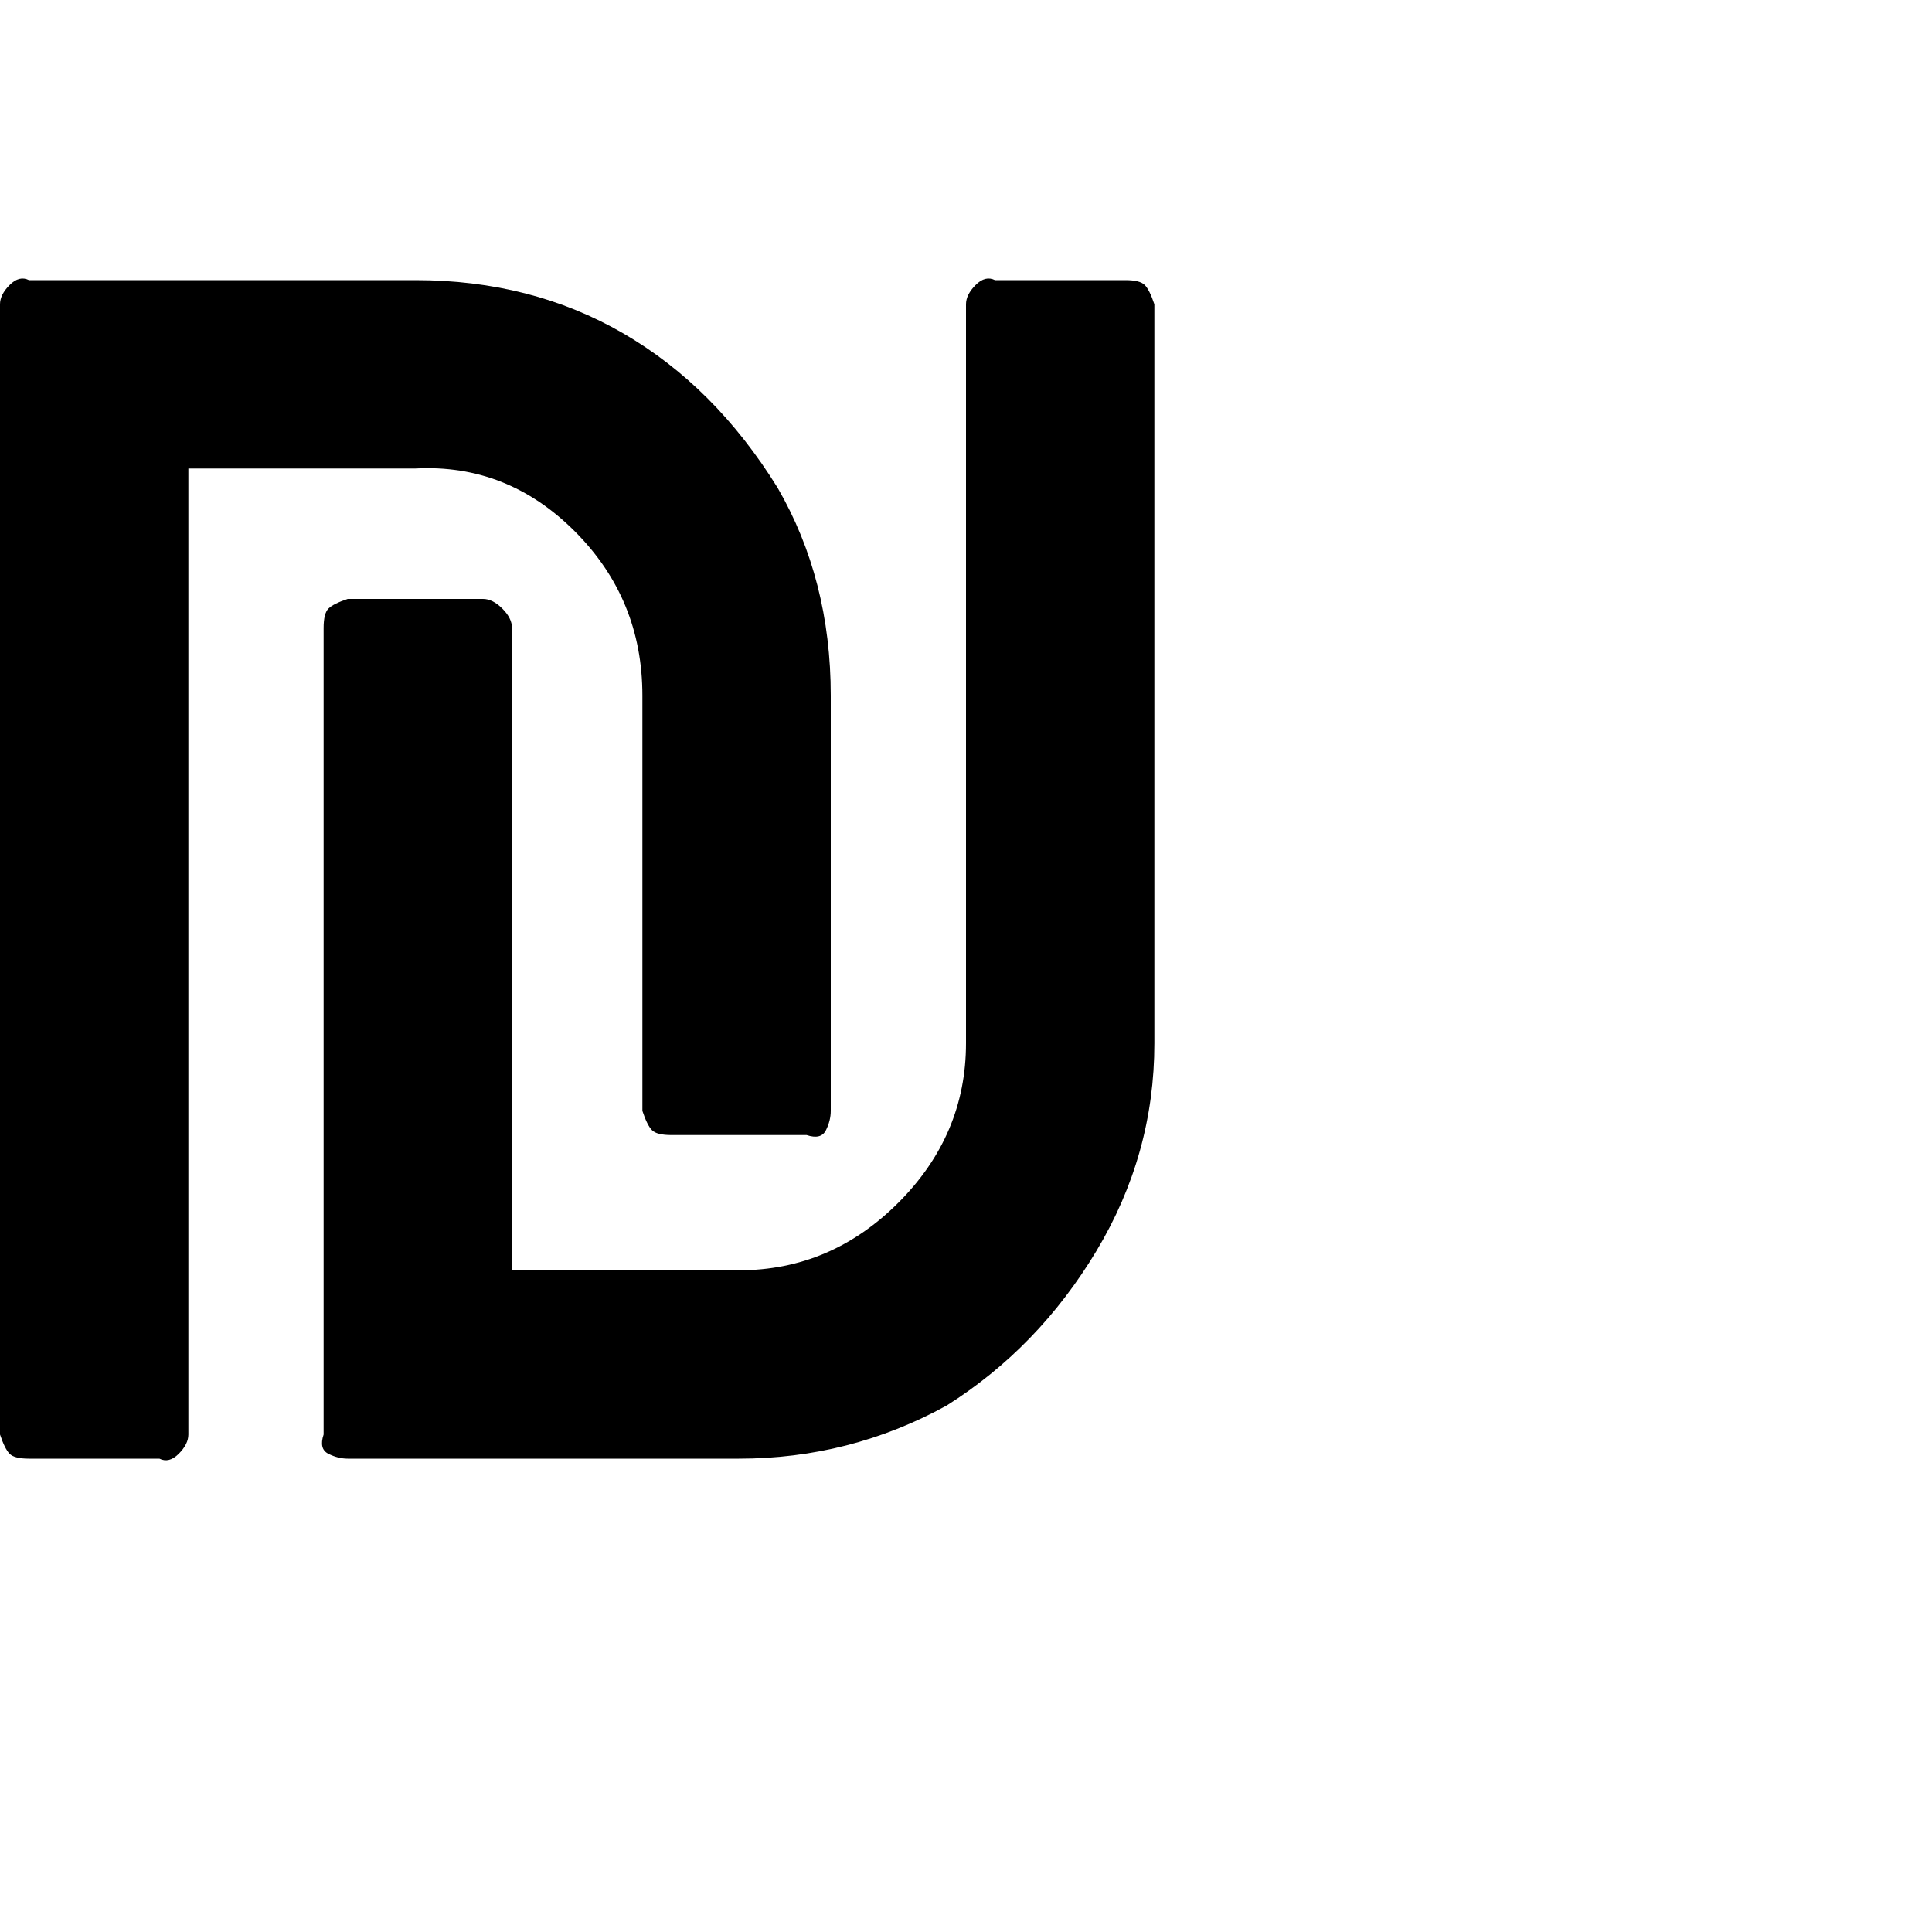 <?xml version="1.0"?><svg viewBox="0 0 40 40" xmlns="http://www.w3.org/2000/svg" height="40" width="40"><path d="m17.2 14.4v8.6q0 0.2-0.1 0.4t-0.4 0.1h-2.8q-0.3 0-0.4-0.1t-0.2-0.4v-8.6q0-2-1.4-3.4t-3.3-1.3h-4.7v20q0 0.2-0.2 0.4t-0.4 0.1h-2.7q-0.3 0-0.4-0.1t-0.2-0.4v-23.4q0-0.2 0.2-0.4t0.4-0.1h8q2.4 0 4.3 1.1t3.2 3.2q1.1 1.9 1.1 4.3z m6.7-8.1v15.3q0 2.3-1.2 4.3t-3.1 3.2q-2 1.1-4.3 1.1h-8.1q-0.2 0-0.4-0.1t-0.1-0.4v-16.7q0-0.3 0.1-0.4t0.4-0.2h2.8q0.2 0 0.4 0.2t0.2 0.4v13.3h4.7q1.9 0 3.3-1.4t1.4-3.3v-15.3q0-0.2 0.2-0.4t0.4-0.1h2.7q0.3 0 0.4 0.1t0.2 0.4z"></path></svg>